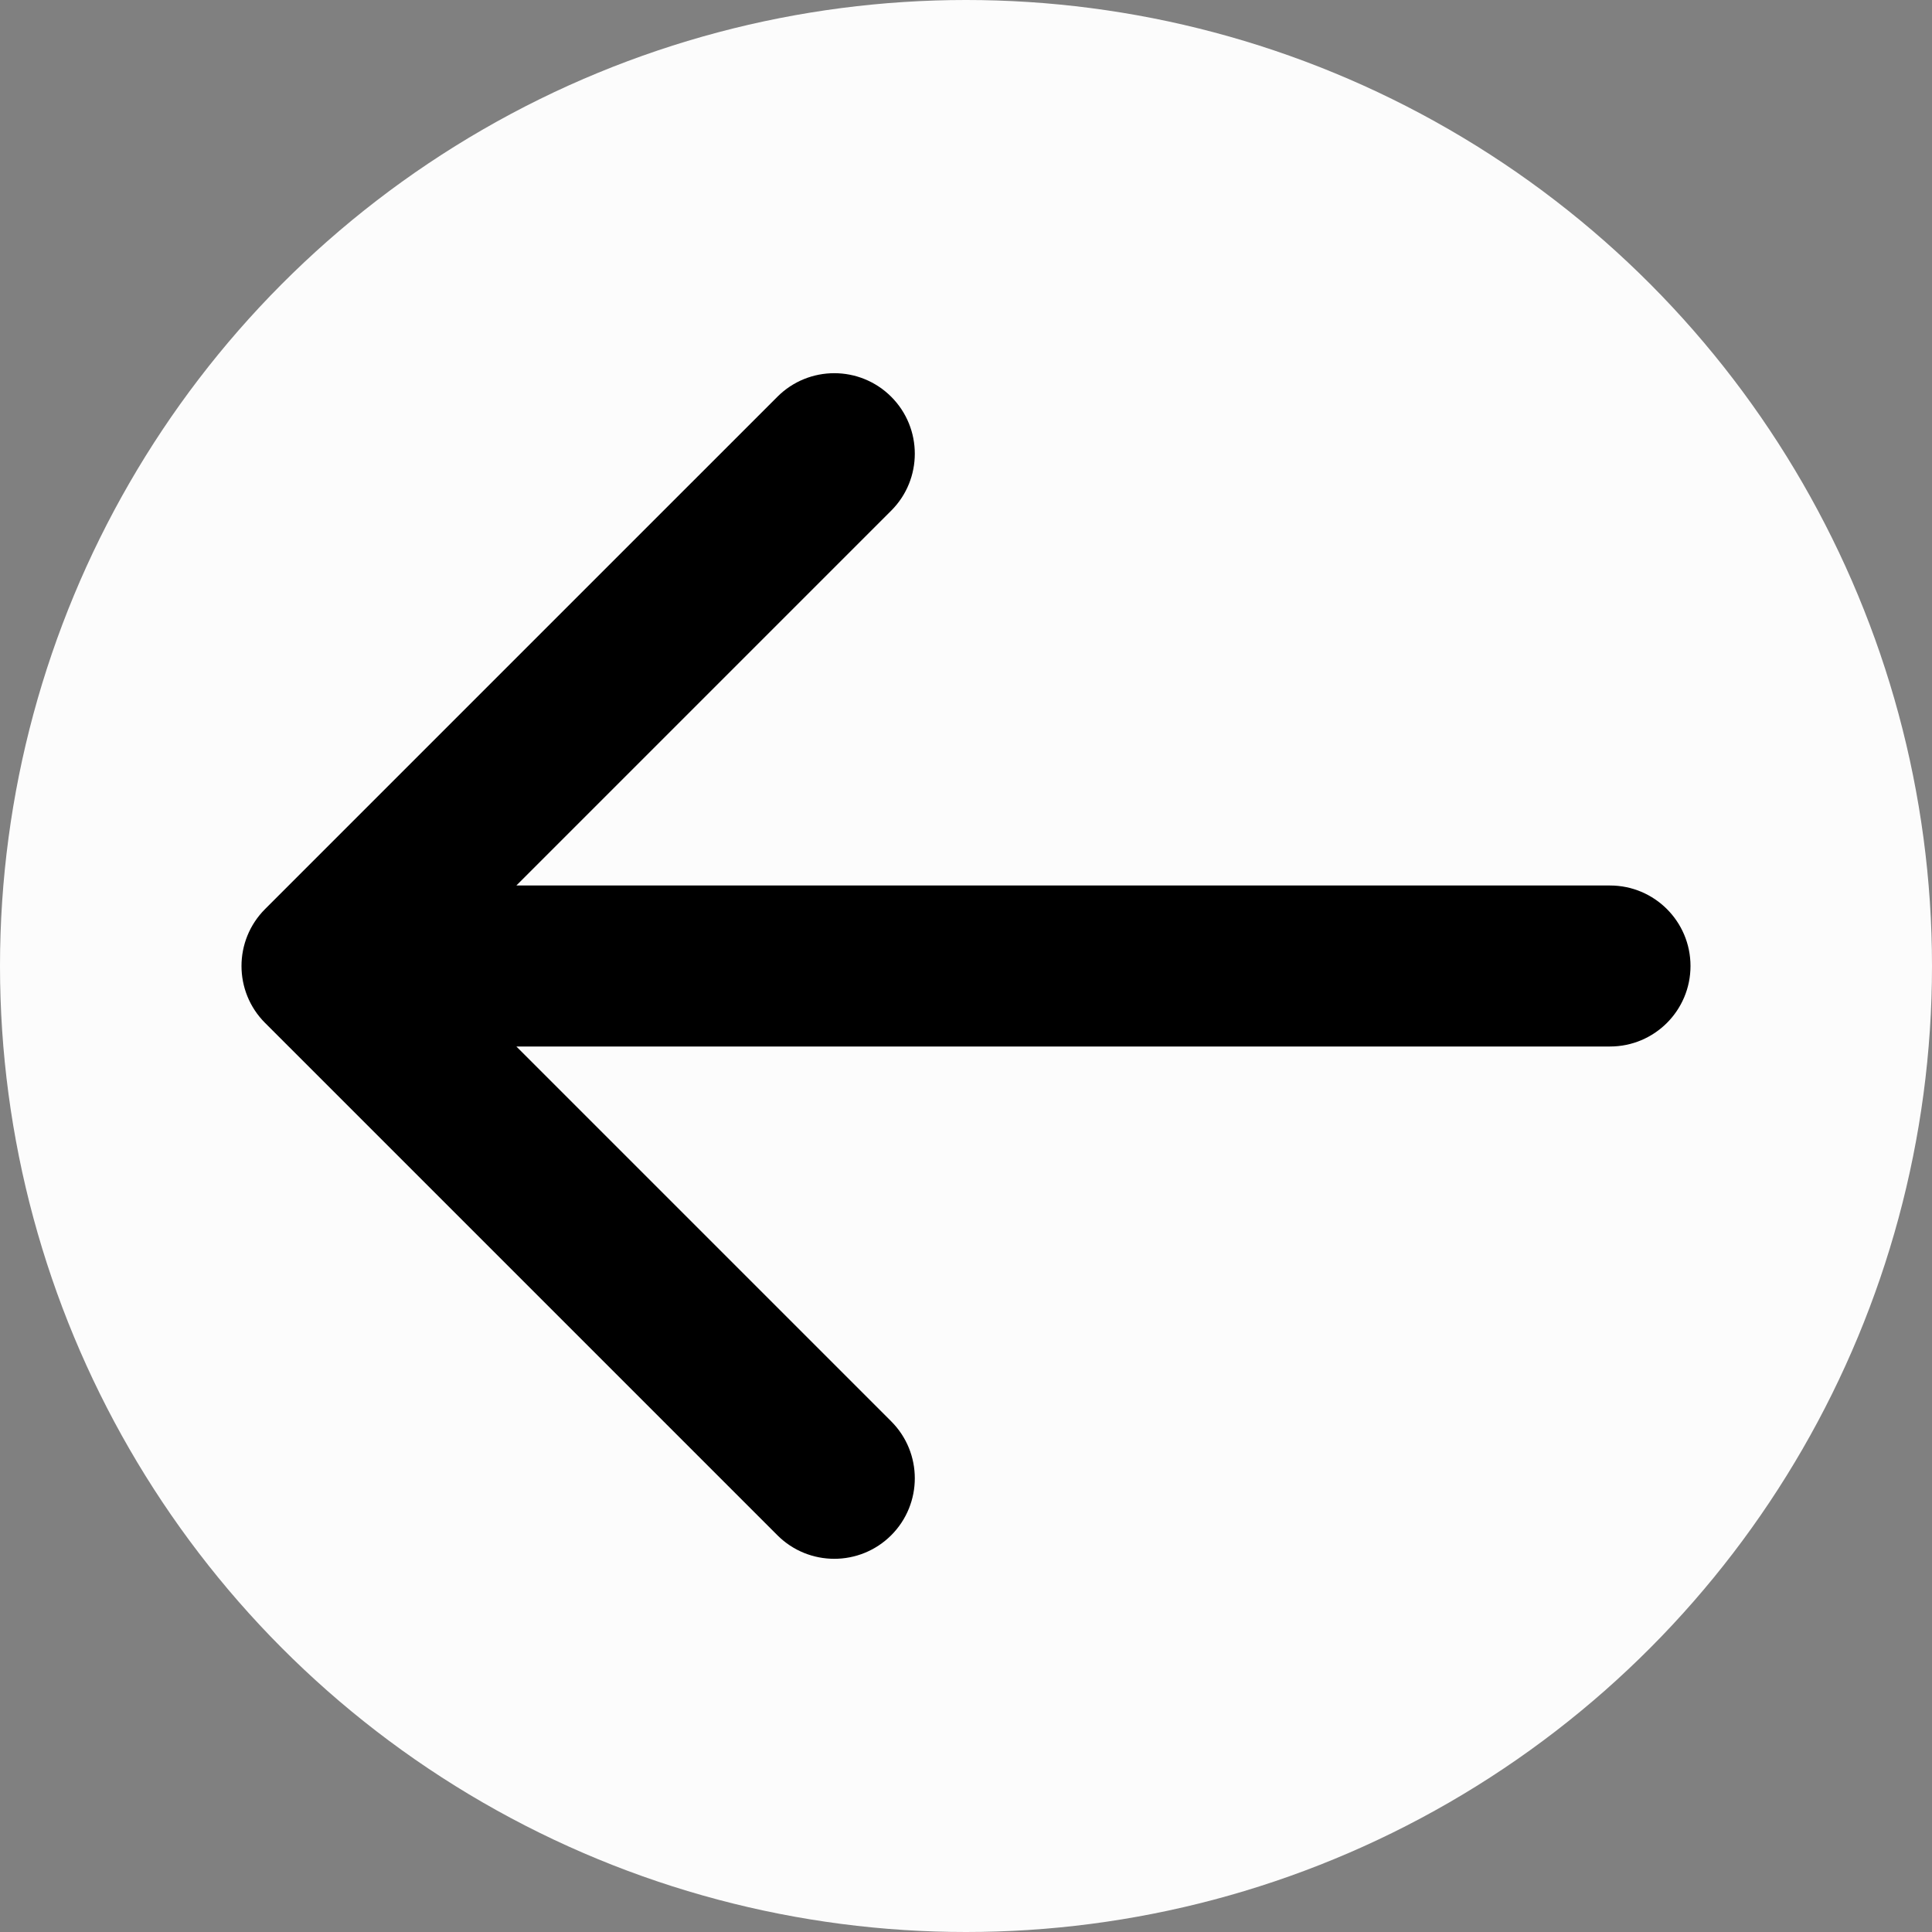 <svg width="60" height="60" viewBox="0 0 60 60" fill="none" xmlns="http://www.w3.org/2000/svg">
<rect x="0" y="0" width="60" height="60" fill="#808080" stroke="none"/>
<circle cx="30" cy="30" r="30" fill="#FCFCFC"/>
<path d="M50 32.5C51.381 32.5 52.5 31.381 52.5 30C52.5 28.619 51.381 27.5 50 27.5V32.5ZM8.232 28.232C7.256 29.209 7.256 30.791 8.232 31.768L24.142 47.678C25.118 48.654 26.701 48.654 27.678 47.678C28.654 46.701 28.654 45.118 27.678 44.142L13.536 30L27.678 15.858C28.654 14.882 28.654 13.299 27.678 12.322C26.701 11.346 25.118 11.346 24.142 12.322L8.232 28.232ZM50 27.5L10 27.5V32.5L50 32.5V27.5Z" fill="black"/>
</svg>
